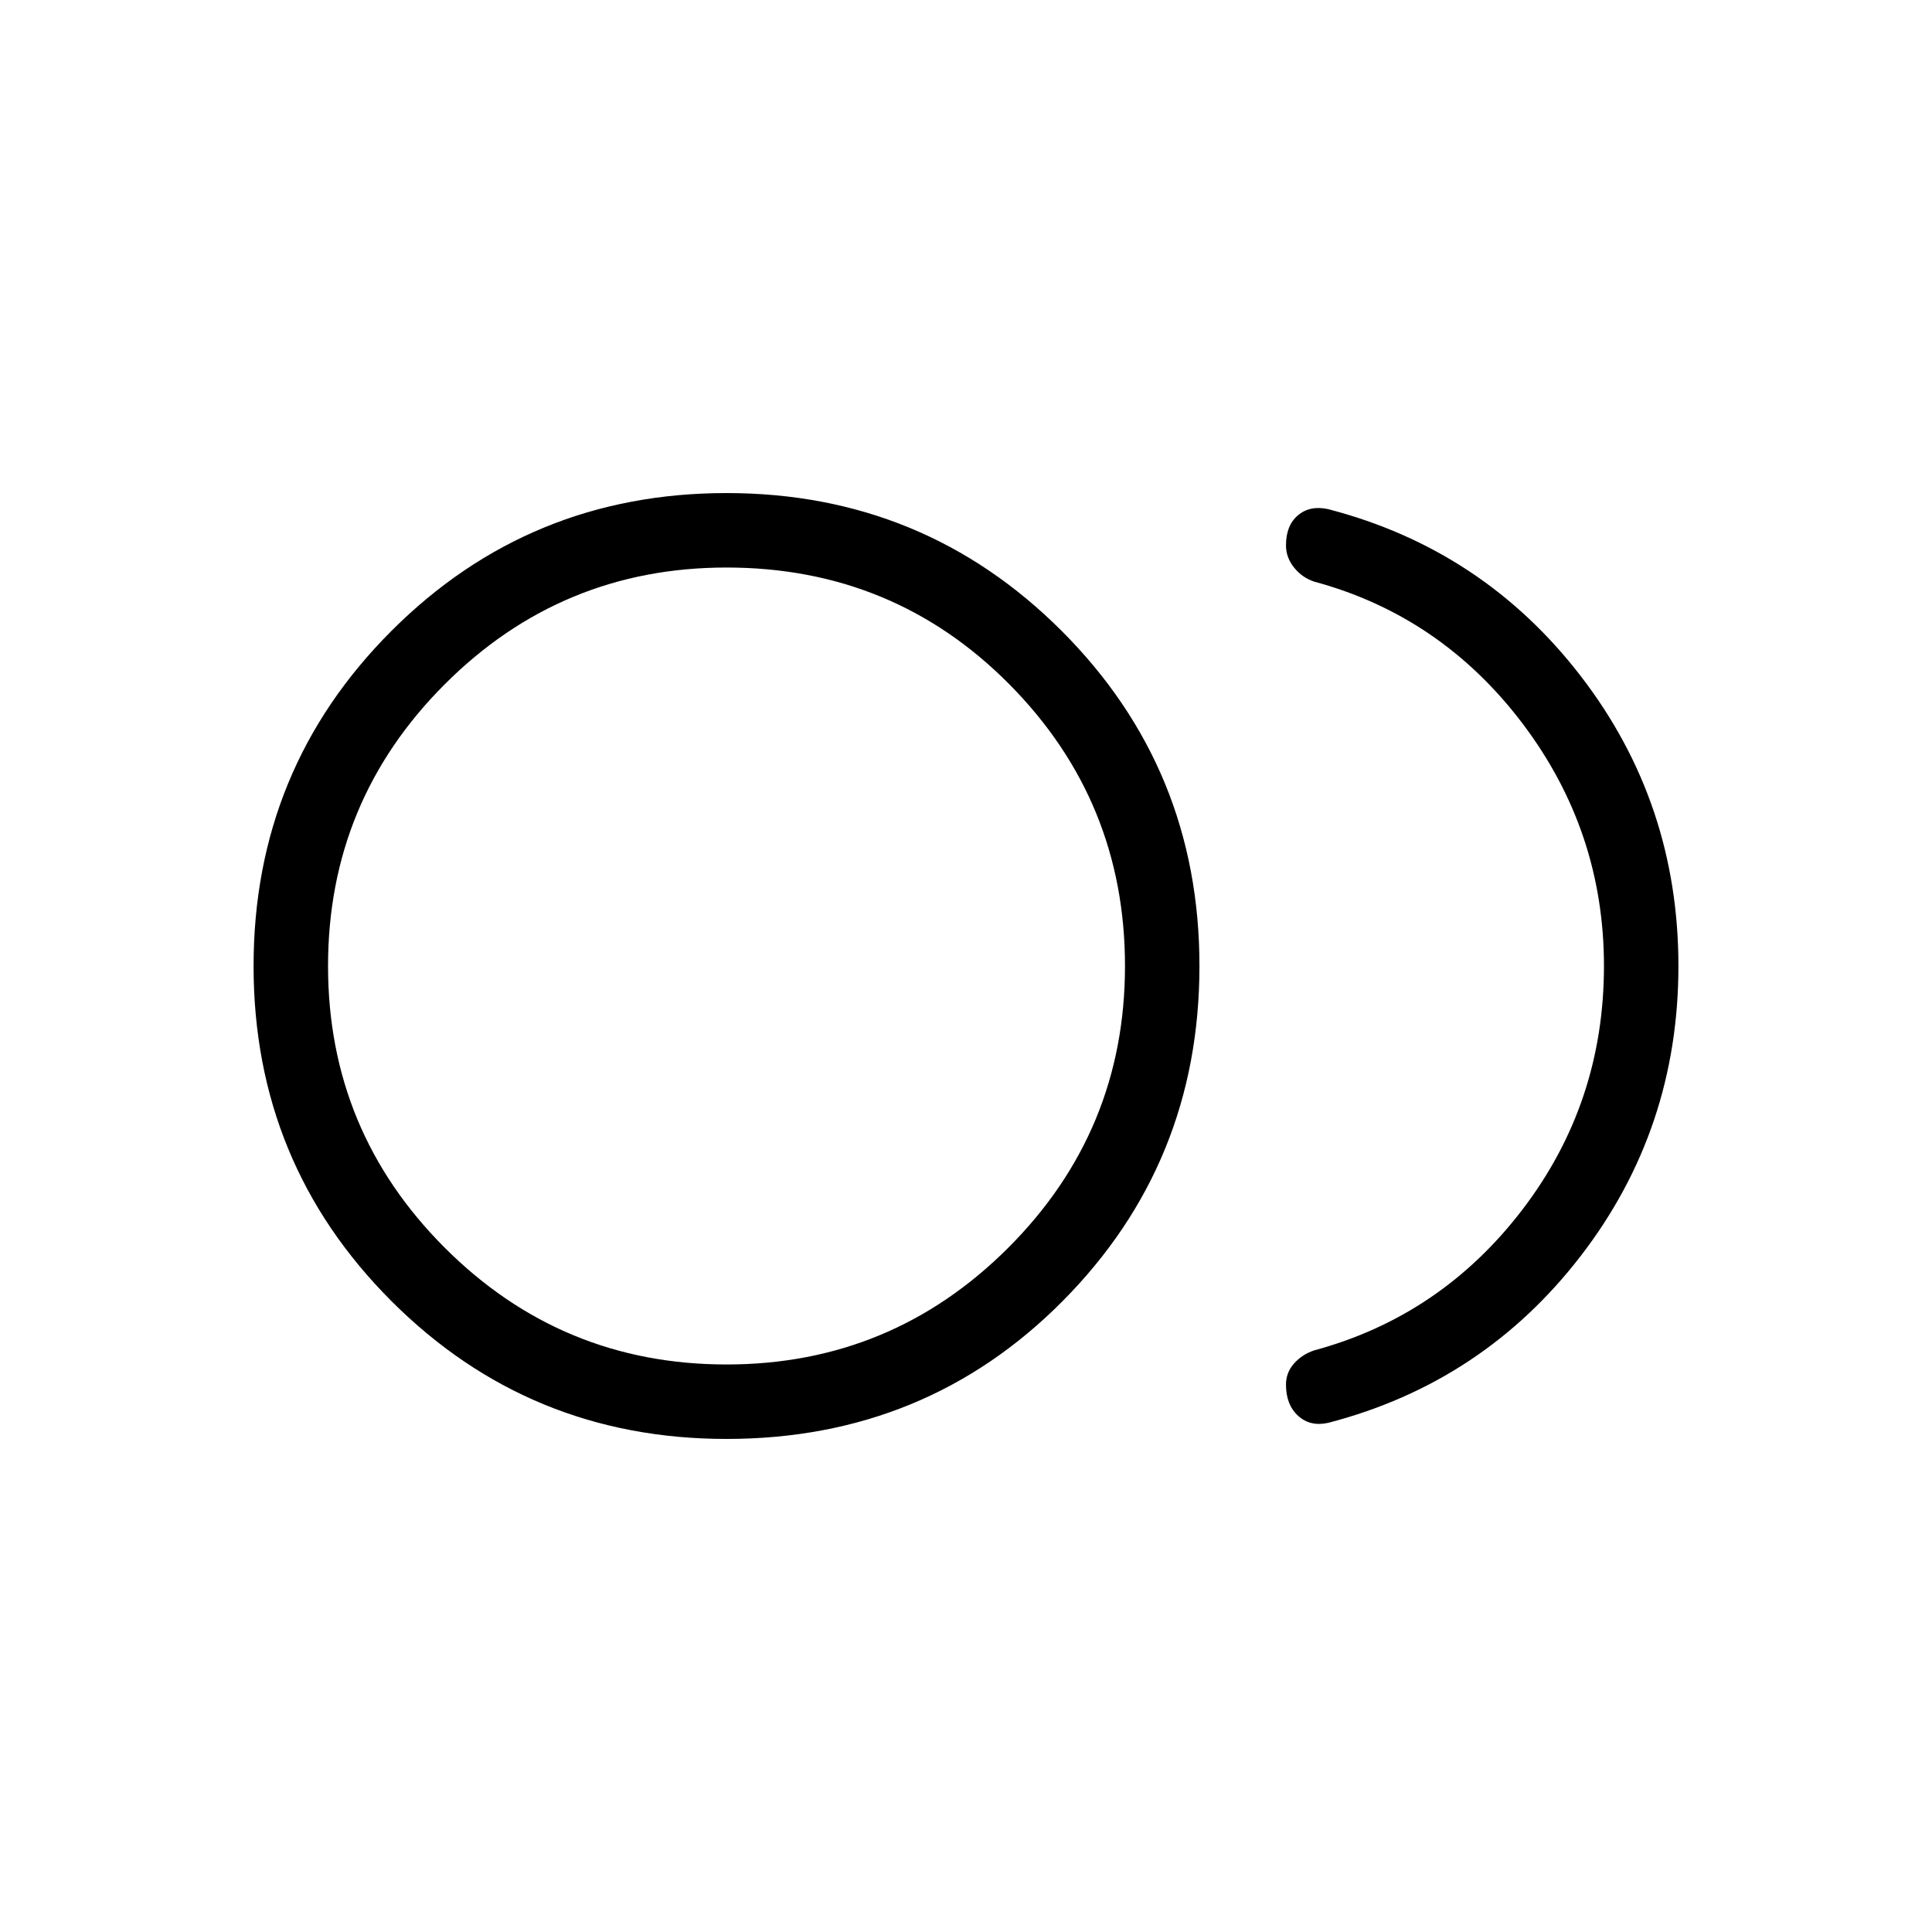 <svg xmlns="http://www.w3.org/2000/svg" height="24" width="24"><path d="M9.025 17.875q-2.45 0-4.162-1.712Q3.15 14.45 3.15 12t1.713-4.163q1.712-1.712 4.162-1.712t4.163 1.712Q14.9 9.55 14.9 12t-1.7 4.163q-1.7 1.712-4.175 1.712Zm0-5.875Zm7.475 5.675q-.225.05-.375-.088-.15-.137-.15-.387 0-.15.1-.262.1-.113.25-.163 1.575-.425 2.588-1.75Q19.925 13.7 19.925 12q0-1.675-1.012-3.013Q17.9 7.65 16.325 7.225q-.15-.05-.25-.175-.1-.125-.1-.275 0-.25.15-.375t.375-.075q1.925.5 3.138 2.075Q20.85 9.975 20.85 12q0 2.025-1.212 3.6-1.213 1.575-3.138 2.075Zm-7.475-.725q2.05 0 3.5-1.45 1.45-1.45 1.45-3.5t-1.437-3.5Q11.1 7.05 9.025 7.05q-2.05 0-3.5 1.45-1.45 1.45-1.45 3.5t1.45 3.5q1.45 1.45 3.5 1.45Z"/></svg>